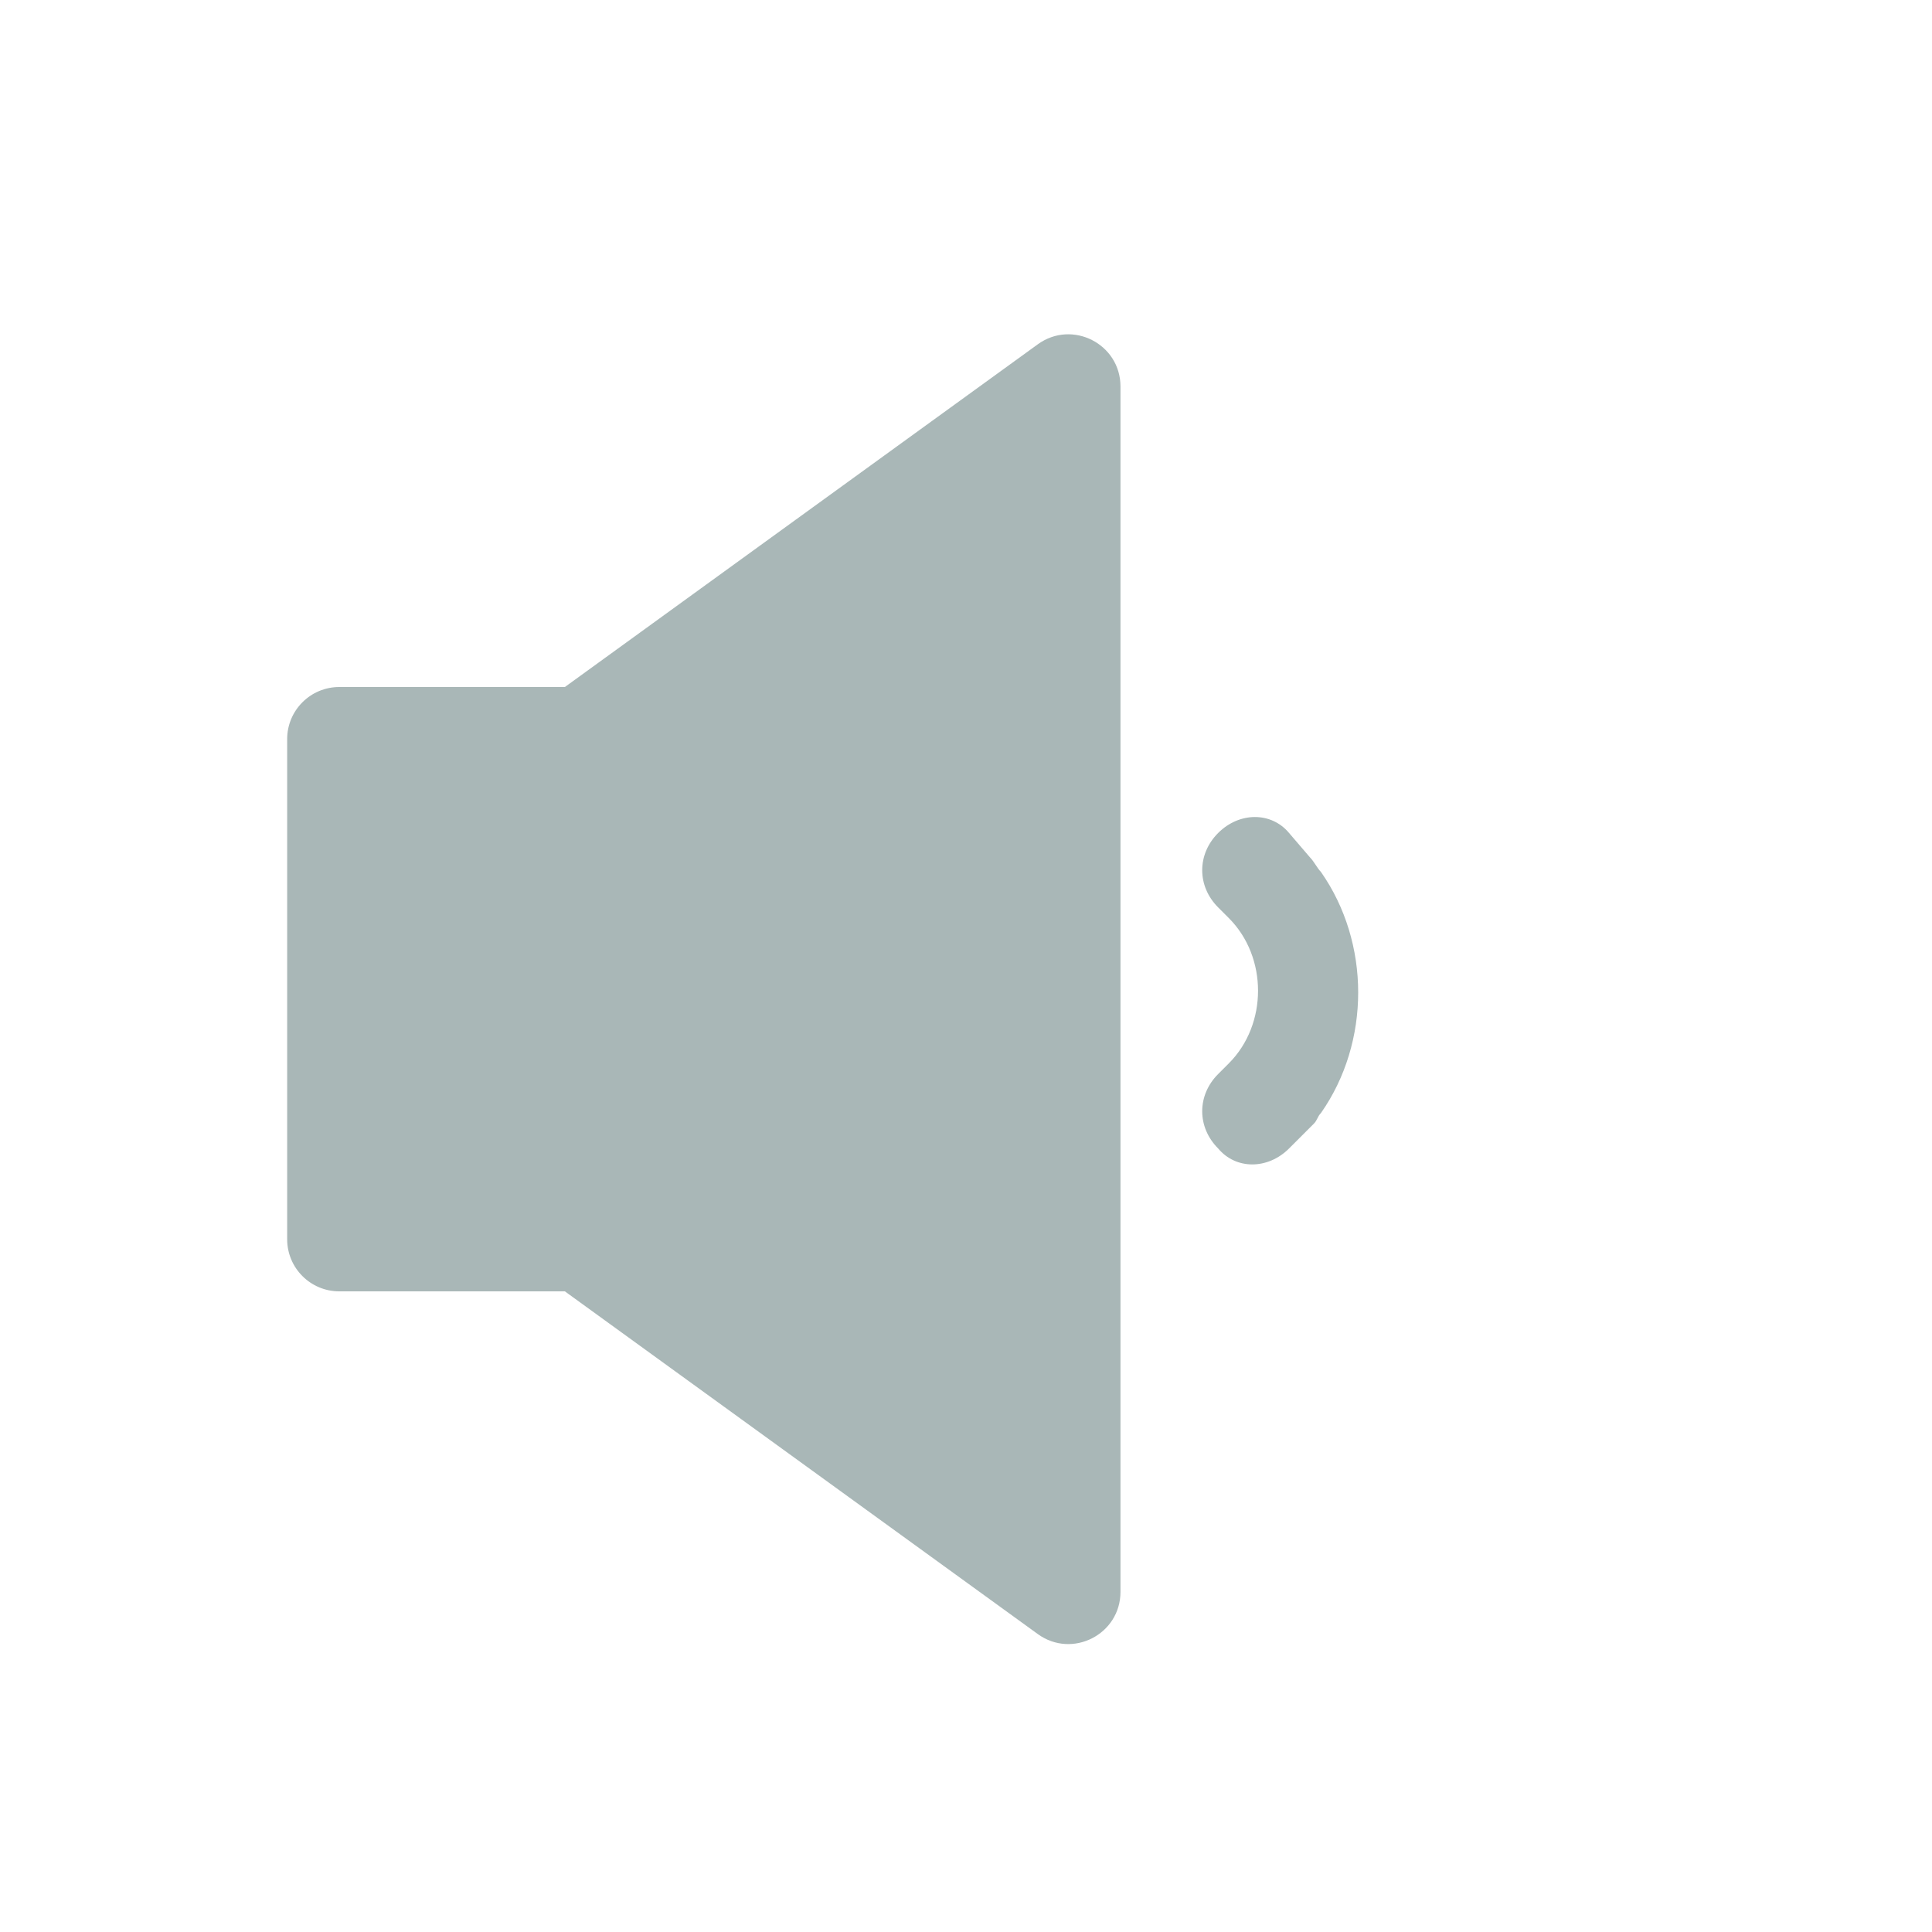 <?xml version="1.0" standalone="no"?><!DOCTYPE svg PUBLIC "-//W3C//DTD SVG 1.1//EN" "http://www.w3.org/Graphics/SVG/1.1/DTD/svg11.dtd"><svg width="16" height="16" viewBox="0 0 16 16" version="1.1" xmlns="http://www.w3.org/2000/svg" xmlns:xlink="http://www.w3.org/1999/xlink"><defs><style type="text/css"><![CDATA[
@font-face { font-family: ifont; src: url("http://at.alicdn.com/t/font_1442373896_4754455.eot?#iefix") format("embedded-opentype"), url("http://at.alicdn.com/t/font_1442373896_4754455.woff") format("woff"), url("http://at.alicdn.com/t/font_1442373896_4754455.ttf") format("truetype"), url("http://at.alicdn.com/t/font_1442373896_4754455.svg#ifont") format("svg"); }

]]></style></defs><g class="transform-group"><g transform="scale(0.016, 0.016)"><path d="M537.163 178.204 292.372 355.597 175.604 355.597c-14.896 0-26.968 12.077-26.968 26.969l0 258.867c0 14.892 12.076 26.969 26.968 26.969l116.767 0L537.163 845.796c17.831 12.919 42.795 0.182 42.795-21.837L579.958 200.041C579.958 178.02 554.994 165.284 537.163 178.204L537.163 178.204zM774.257 503.92M678.223 443.989c1.836 1.836 3.67 5.505 5.505 7.339 25.687 36.696 25.687 88.072 0 124.768-1.836 1.837-1.836 3.67-3.67 5.506l-12.846 12.842c-11.009 11.009-27.521 11.009-36.696 0-11.01-11.01-11.01-27.521 0-38.53l5.505-5.506 0 0 0 0c20.182-20.182 20.182-55.045 0-75.226l0 0-5.505-5.505c-11.01-11.01-11.01-27.521 0-38.531 11.009-11.009 27.523-11.009 36.696 0L678.223 443.989 678.223 443.989z" fill="#a9b7b7"></path></g></g></svg>